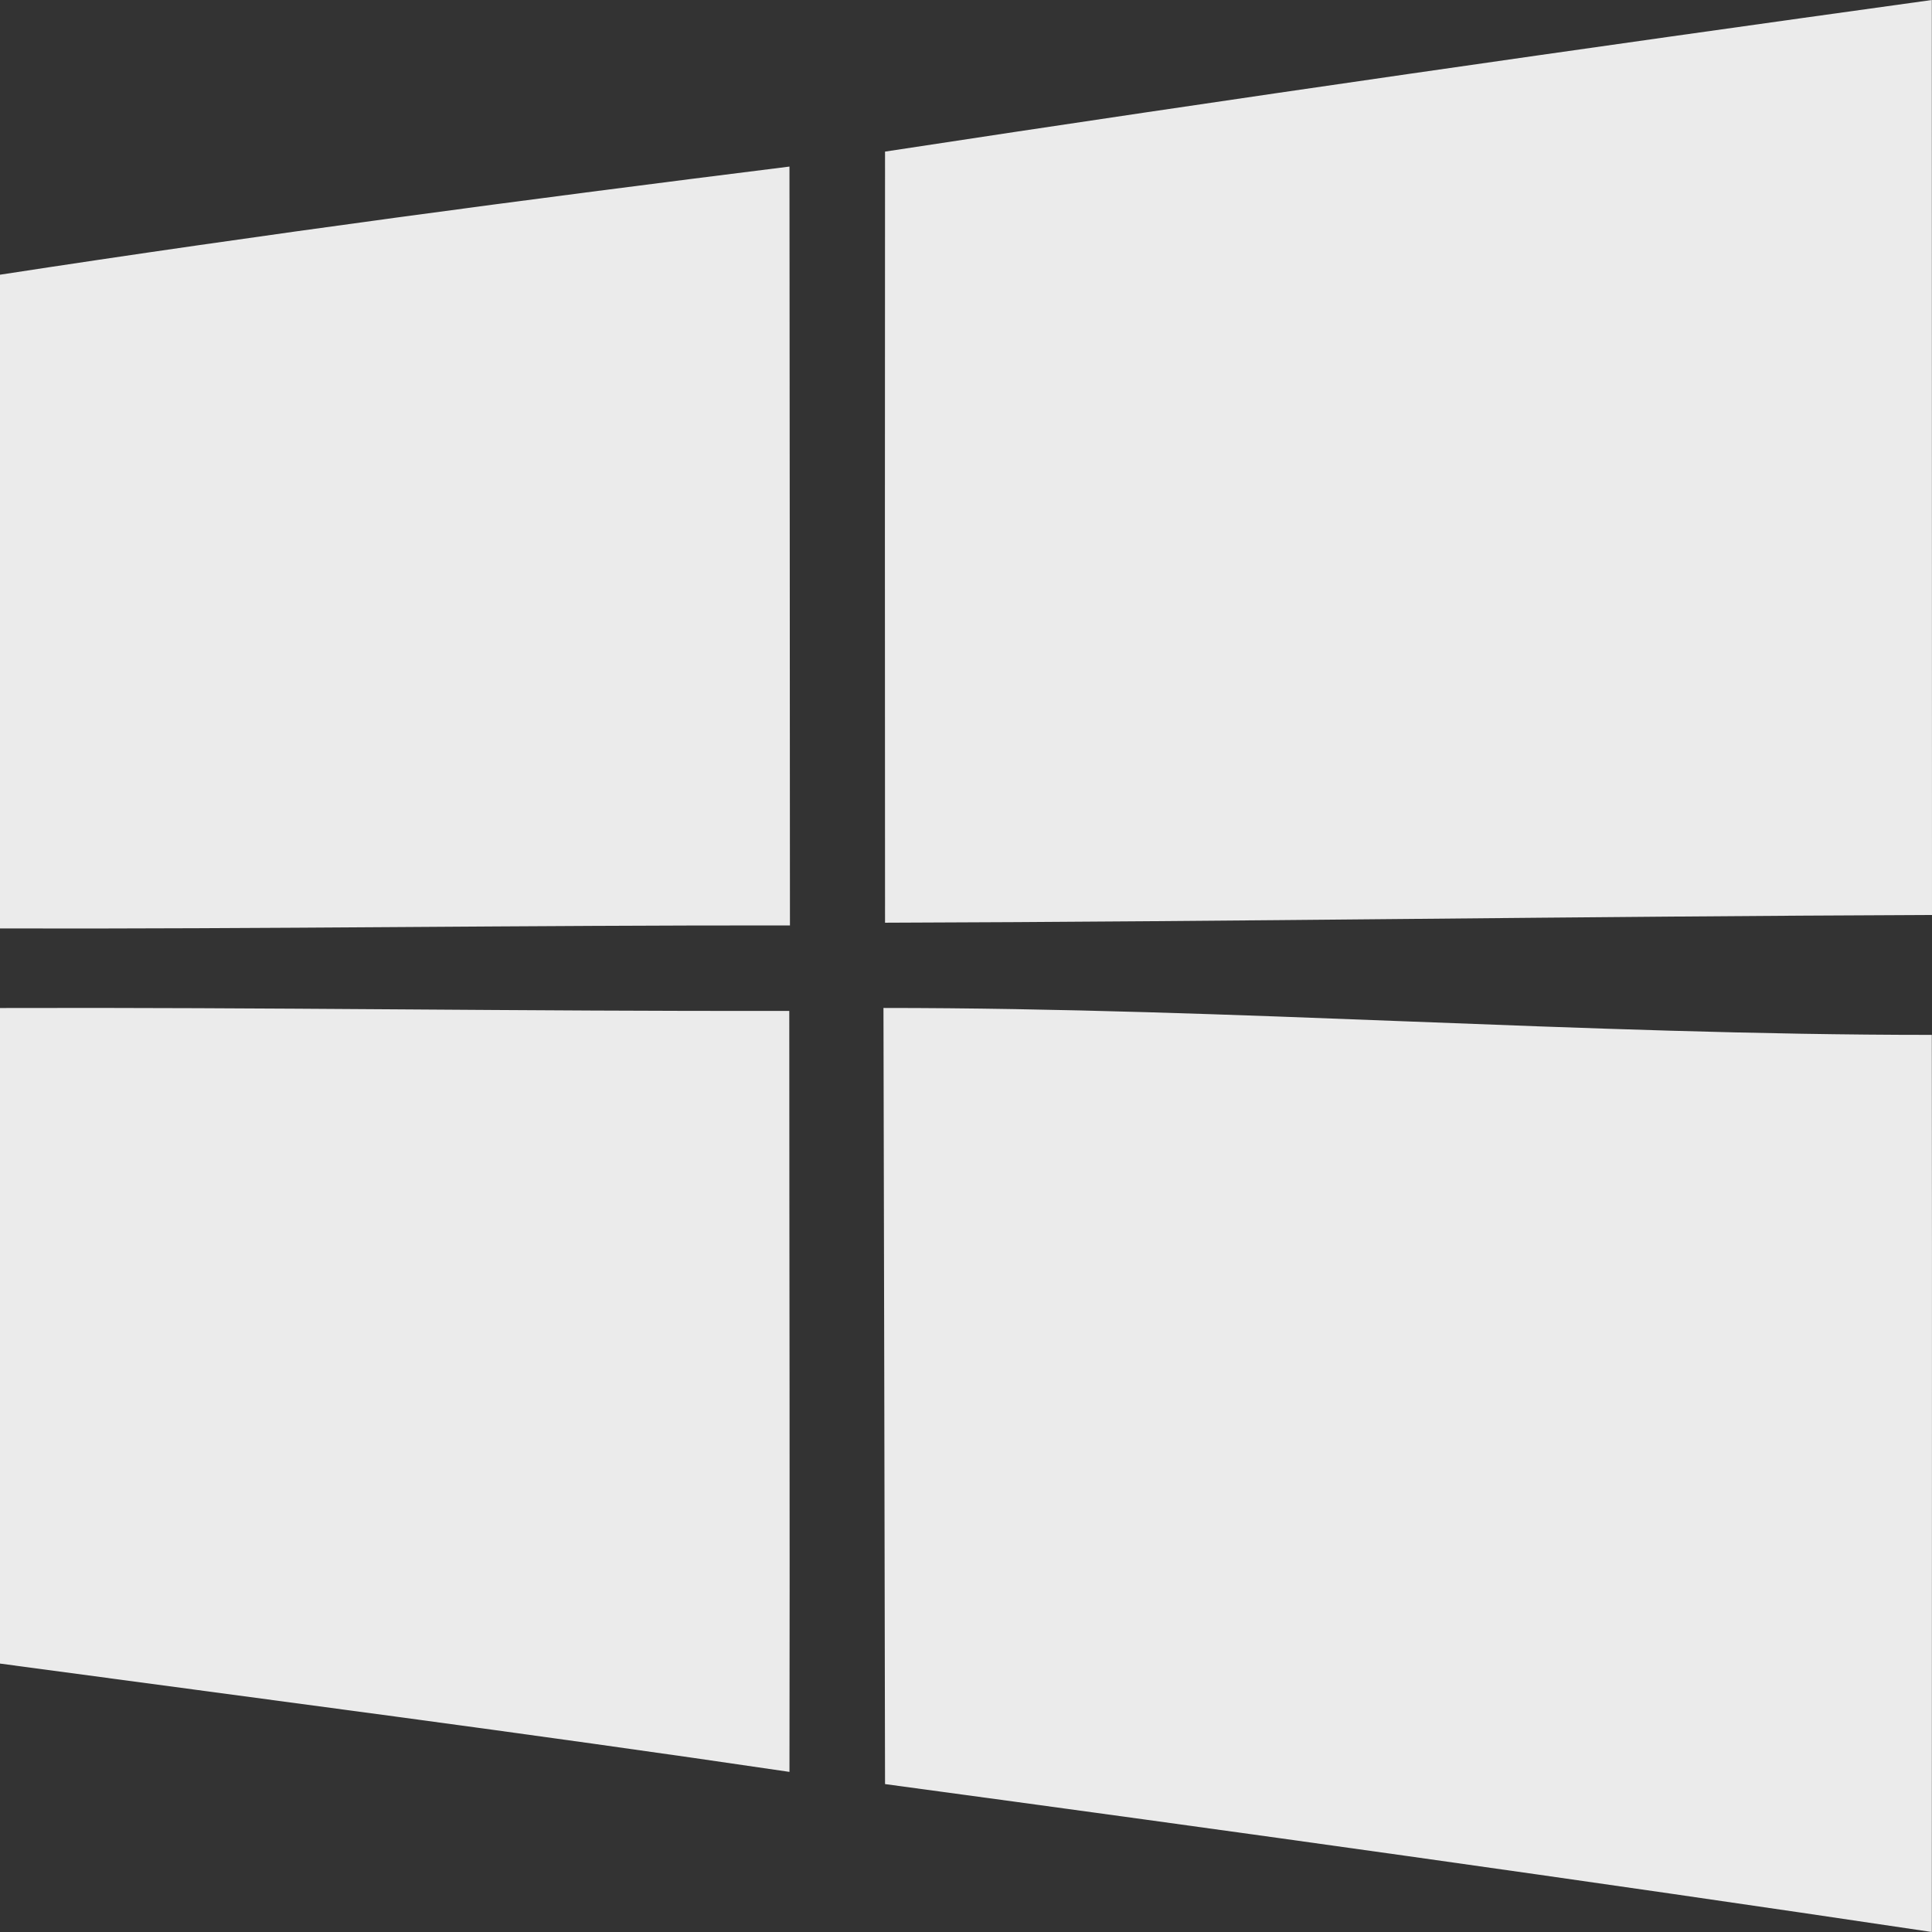 <!-- Generated by IcoMoon.io -->
<svg version="1.1" xmlns="http://www.w3.org/2000/svg" width="32" height="32" viewBox="0 0 32 32">
<rect x="0" y="0" width="32" height="32" fill="#333333" stroke="none"/>
<title>as-windows-</title>
<path fill="#ebebeb" d="M14.633 16.695c0.008 3.198 0.018 8.632 0.026 12.855 5.782 0.782 11.565 1.588 17.338 2.45 0-5.042 0.006-10.062 0-14.859-5.787 0-11.573-0.446-17.363-0.446zM0 16.696v10.858c4.361 0.588 8.723 1.151 13.076 1.794 0.008-4.201-0.003-8.403-0.003-12.604-4.358 0.008-8.715-0.062-13.073-0.048zM0 4.55v10.828c4.361 0.011 8.723-0.054 13.084-0.050-0.003-4.191-0.003-8.378-0.008-12.569-4.364 0.545-8.729 1.123-13.076 1.791zM32 15.155c-5.779 0.022-11.559 0.11-17.341 0.128-0.003-4.26-0.003-8.515 0-12.772 5.771-0.881 11.555-1.709 17.338-2.511 0.003 5.053 0 10.102 0.003 15.155z"></path>
</svg>
